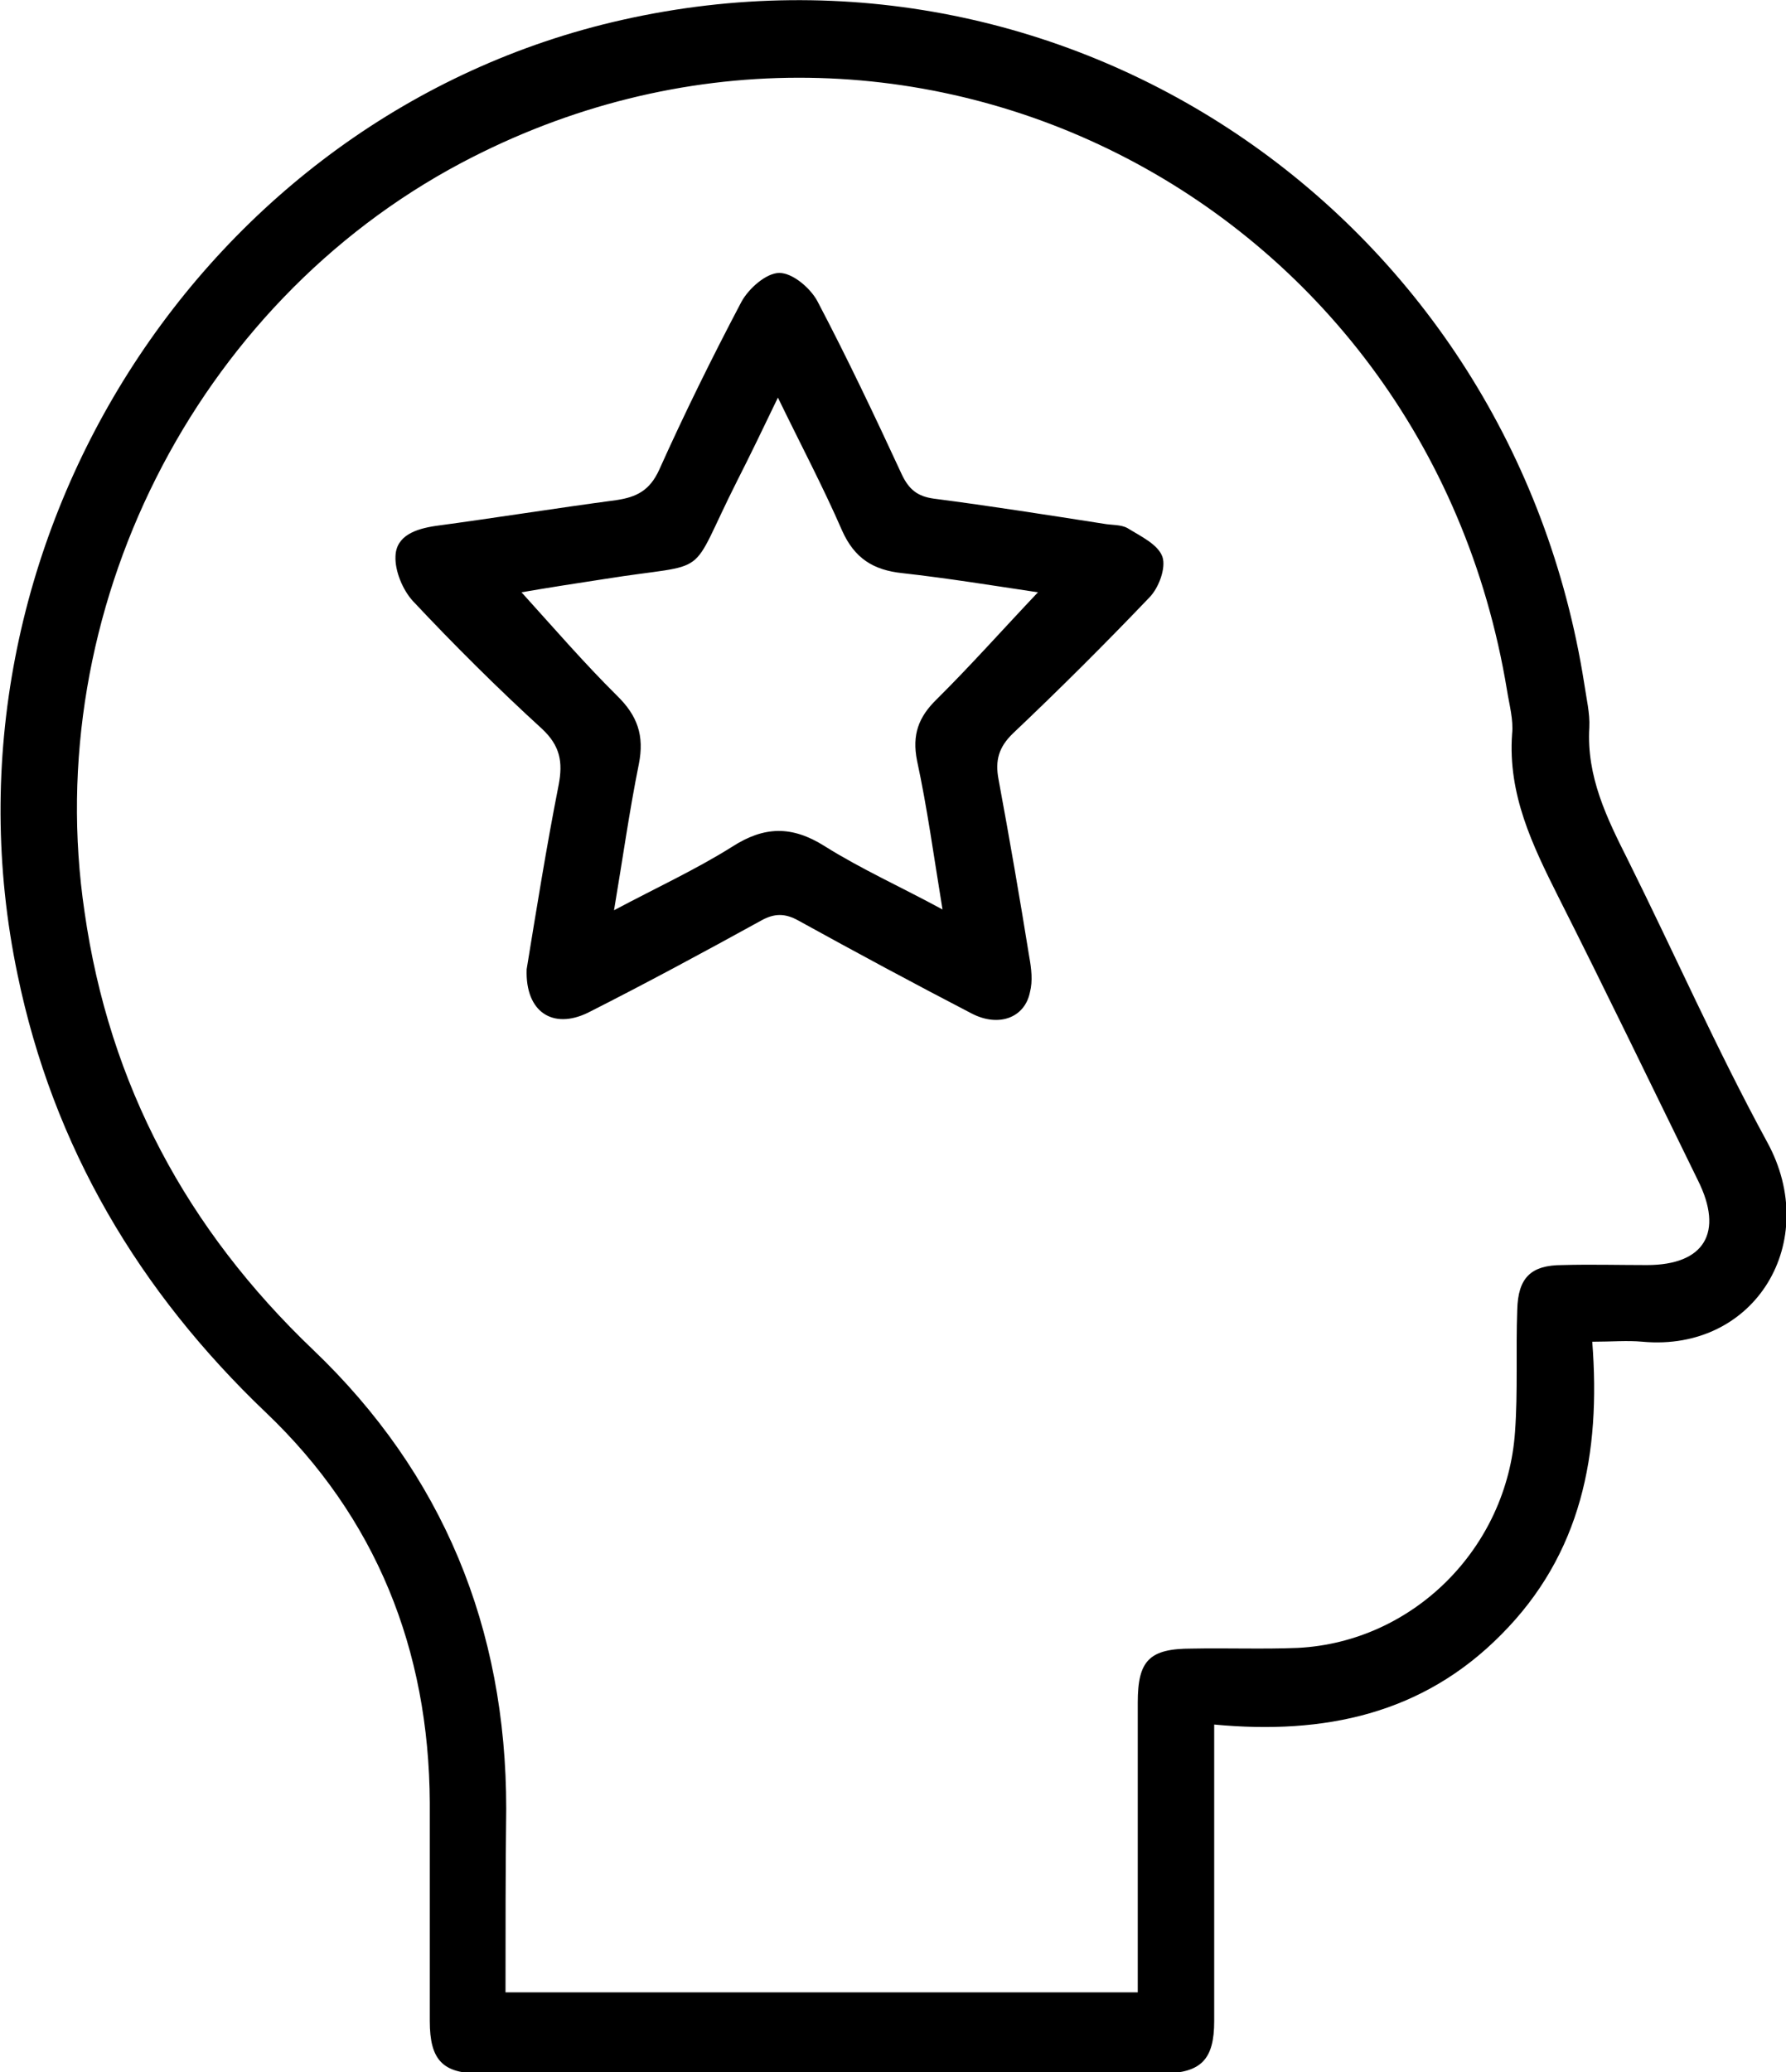 <svg width="25" height="29" viewBox="0 0 25 29" fill="none" xmlns="http://www.w3.org/2000/svg">
<g clip-path="url(#clip0_219_1672)">
<path d="M22.288 18.779C22.41 20.349 22.135 21.753 21.014 22.878C19.912 23.993 18.536 24.282 16.996 24.137C16.996 24.354 16.996 24.519 16.996 24.685C16.996 25.882 16.996 27.09 16.996 28.288C16.996 28.825 16.813 29.01 16.293 29.021C13.102 29.021 9.91 29.021 6.719 29.021C6.199 29.021 6.016 28.835 6.016 28.288C6.016 27.266 6.016 26.244 6.016 25.232C6.005 23.084 5.261 21.236 3.722 19.77C1.947 18.077 0.744 16.054 0.245 13.638C-1.009 7.64 2.834 1.6 8.707 0.279C15.029 -1.146 21.156 3.077 22.176 9.57C22.206 9.777 22.257 9.983 22.247 10.18C22.206 10.871 22.492 11.449 22.788 12.038C23.44 13.349 24.032 14.691 24.735 15.982C25.5 17.375 24.572 18.924 22.991 18.779C22.777 18.759 22.563 18.779 22.288 18.779ZM7.076 27.885C10.053 27.885 12.979 27.885 15.926 27.885C15.926 26.512 15.926 25.17 15.926 23.828C15.926 23.239 16.089 23.074 16.68 23.074C17.18 23.064 17.669 23.084 18.169 23.064C19.78 22.981 21.095 21.67 21.207 20.039C21.248 19.471 21.217 18.903 21.238 18.335C21.248 17.881 21.431 17.706 21.87 17.706C22.268 17.695 22.655 17.706 23.053 17.706C23.858 17.706 24.133 17.251 23.766 16.518C23.114 15.187 22.471 13.855 21.809 12.544C21.452 11.831 21.105 11.119 21.166 10.272C21.187 10.076 21.126 9.859 21.095 9.663C19.953 2.726 12.592 -0.97 6.454 2.282C2.722 4.264 0.561 8.559 1.183 12.76C1.529 15.187 2.62 17.21 4.384 18.893C6.199 20.627 7.086 22.785 7.086 25.314C7.076 26.161 7.076 27.008 7.076 27.885Z" fill="black"/>
<path d="M7.372 13.566C7.504 12.76 7.647 11.862 7.82 10.985C7.881 10.665 7.841 10.438 7.586 10.2C6.964 9.632 6.362 9.033 5.781 8.414C5.638 8.259 5.526 7.991 5.536 7.784C5.546 7.495 5.822 7.402 6.097 7.361C6.943 7.247 7.779 7.113 8.626 7C8.911 6.958 9.095 6.865 9.227 6.576C9.584 5.781 9.971 4.997 10.379 4.223C10.481 4.037 10.726 3.82 10.909 3.82C11.093 3.82 11.338 4.026 11.44 4.212C11.858 5.007 12.245 5.823 12.622 6.638C12.724 6.855 12.847 6.948 13.071 6.979C13.866 7.082 14.651 7.206 15.447 7.33C15.559 7.351 15.691 7.34 15.783 7.392C15.967 7.506 16.211 7.619 16.272 7.795C16.323 7.949 16.221 8.228 16.089 8.362C15.467 9.013 14.835 9.643 14.182 10.262C13.978 10.458 13.927 10.644 13.978 10.912C14.131 11.738 14.274 12.564 14.407 13.39C14.437 13.555 14.458 13.731 14.417 13.886C14.345 14.247 13.978 14.381 13.601 14.185C12.786 13.762 11.98 13.328 11.175 12.884C10.991 12.781 10.838 12.781 10.655 12.884C9.849 13.328 9.044 13.762 8.228 14.175C7.739 14.412 7.351 14.165 7.372 13.566ZM8.595 12.74C9.197 12.42 9.737 12.172 10.247 11.852C10.695 11.563 11.083 11.553 11.542 11.842C12.051 12.162 12.602 12.409 13.193 12.729C13.071 11.986 12.979 11.305 12.836 10.644C12.765 10.283 12.857 10.035 13.112 9.787C13.591 9.312 14.04 8.806 14.529 8.29C13.907 8.197 13.275 8.094 12.633 8.022C12.225 7.98 11.96 7.815 11.786 7.423C11.521 6.814 11.215 6.236 10.889 5.565C10.675 6.009 10.502 6.37 10.318 6.731C9.604 8.146 10.002 7.857 8.462 8.104C8.055 8.166 7.657 8.228 7.3 8.29C7.749 8.786 8.177 9.281 8.636 9.736C8.921 10.014 9.023 10.293 8.942 10.696C8.809 11.356 8.717 12.017 8.595 12.74Z" fill="black"/>
</g>
<defs>
<clipPath id="clip0_219_1672">
<rect width="25" height="29" fill="white"/>
</clipPath>
</defs>
</svg>
